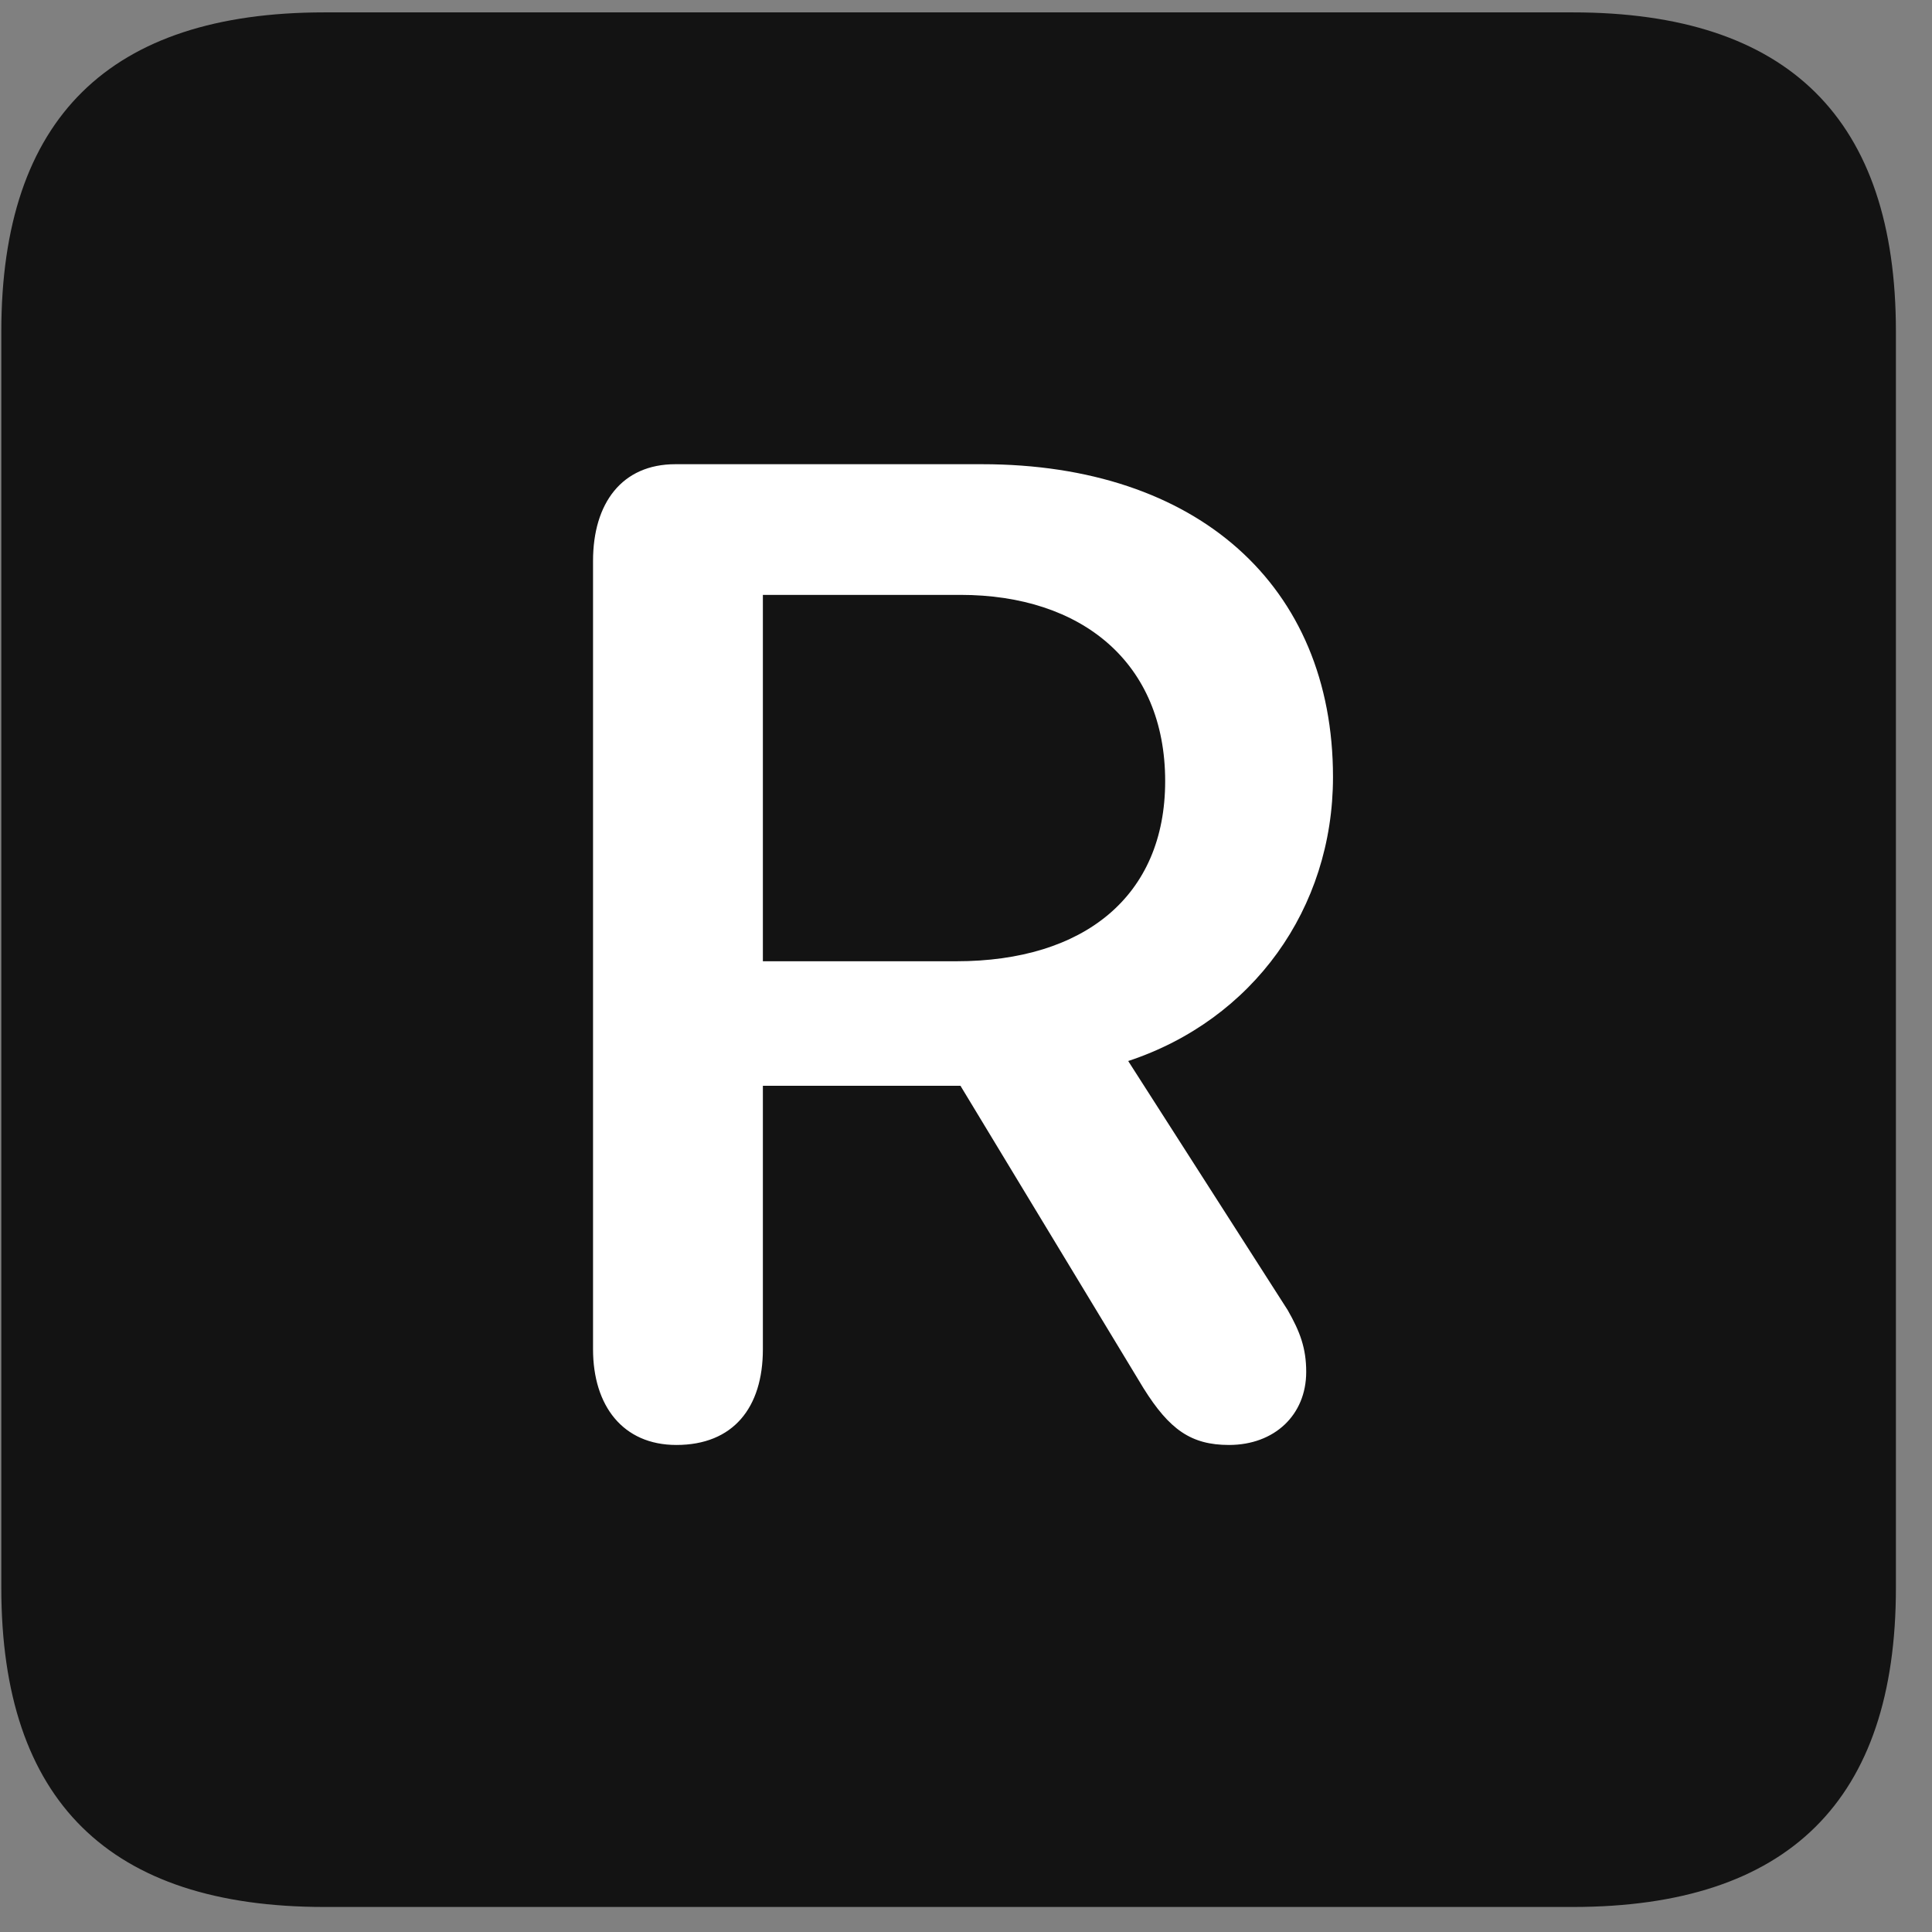 <svg width="22" height="22" viewBox="0 0 22 22" fill="none" xmlns="http://www.w3.org/2000/svg">
<rect x="0" y="0" width="22" height="22" fill="#808080" stroke="none"/>
<g clip-path="url(#clip0_2207_25181)">
<path d="M3.694 21.715H17.909C20.37 21.715 21.589 20.497 21.589 18.082V3.774C21.589 1.36 20.37 0.141 17.909 0.141H3.694C1.245 0.141 0.015 1.348 0.015 3.774V18.082C0.015 20.508 1.245 21.715 3.694 21.715Z" fill="black" fill-opacity="0.85"/>
<path d="M7.702 16.454C7.093 16.454 6.753 16.008 6.753 15.364V6.387C6.753 5.731 7.081 5.286 7.69 5.286H11.183C13.632 5.286 15.179 6.668 15.179 8.848C15.179 10.348 14.265 11.614 12.847 12.082L14.663 14.918C14.804 15.165 14.874 15.352 14.874 15.622C14.874 16.114 14.511 16.454 13.995 16.454C13.562 16.454 13.316 16.278 13.022 15.809L10.937 12.364H8.687V15.364C8.687 16.032 8.347 16.454 7.702 16.454ZM8.687 10.946H10.89C12.343 10.946 13.268 10.207 13.268 8.895C13.268 7.547 12.319 6.774 10.937 6.774H8.687V10.946Z" fill="white"/>
</g>
<defs>
<clipPath id="clip0_2207_25181">
<rect width="21.574" height="21.598" fill="white" transform="translate(0.015 0.118)"/>
</clipPath>
</defs>
</svg>
